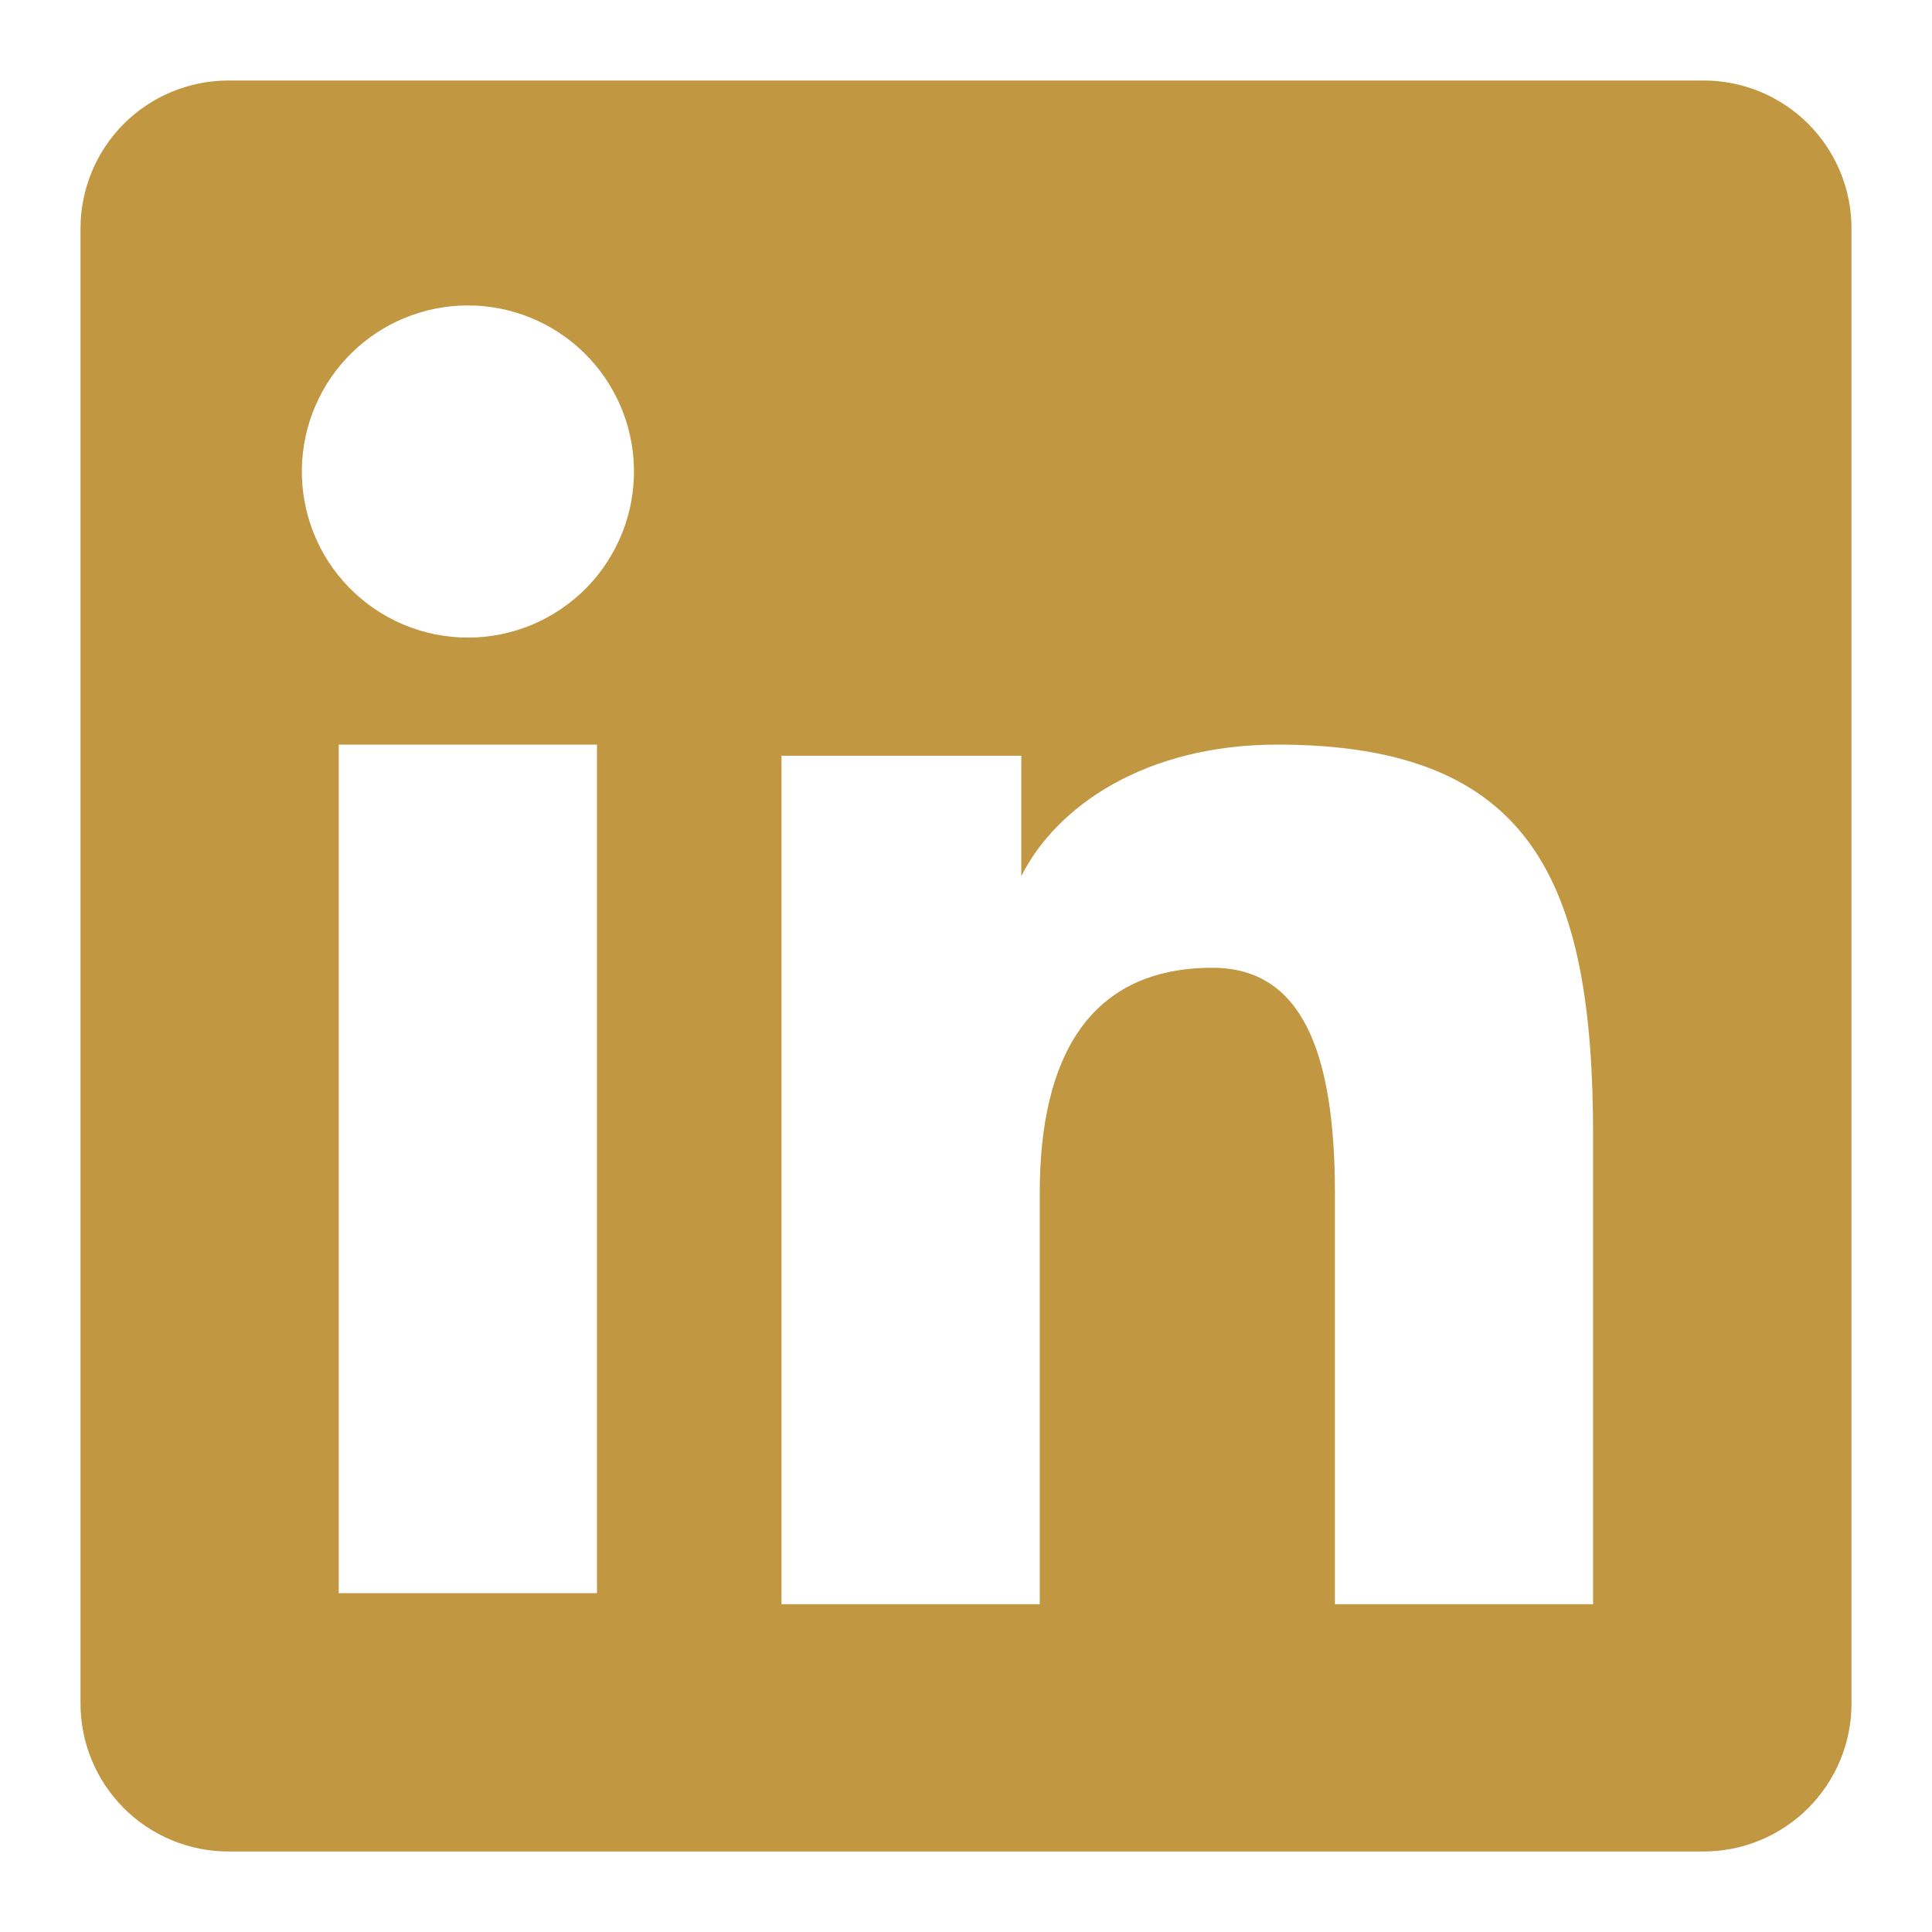 <svg width="64" height="64" viewBox="0 0 64 64" fill="none" xmlns="http://www.w3.org/2000/svg">
<path fill-rule="evenodd" clip-rule="evenodd" d="M2.667 7.568C2.667 6.268 3.183 5.021 4.102 4.102C5.021 3.183 6.268 2.667 7.568 2.667H56.427C57.071 2.665 57.709 2.791 58.304 3.037C58.9 3.283 59.441 3.644 59.897 4.099C60.352 4.555 60.714 5.095 60.96 5.691C61.207 6.286 61.334 6.924 61.333 7.568V56.426C61.334 57.071 61.208 57.709 60.962 58.304C60.715 58.9 60.354 59.441 59.899 59.897C59.443 60.352 58.902 60.714 58.307 60.96C57.712 61.207 57.074 61.334 56.429 61.333H7.568C6.924 61.333 6.287 61.206 5.692 60.96C5.097 60.713 4.556 60.352 4.101 59.897C3.646 59.441 3.285 58.901 3.039 58.306C2.793 57.711 2.666 57.073 2.667 56.429V7.568ZM25.888 25.035H33.832V29.024C34.979 26.73 37.912 24.666 42.32 24.666C50.771 24.666 52.773 29.235 52.773 37.616V53.141H44.221V39.525C44.221 34.752 43.075 32.059 40.163 32.059C36.123 32.059 34.443 34.962 34.443 39.525V53.141H25.888V25.035ZM11.221 52.776H19.776V24.666H11.221V52.776ZM21 15.498C21.016 16.231 20.886 16.959 20.617 17.641C20.347 18.322 19.945 18.943 19.433 19.467C18.92 19.99 18.308 20.406 17.633 20.691C16.958 20.975 16.233 21.121 15.5 21.121C14.767 21.121 14.042 20.975 13.367 20.691C12.691 20.406 12.08 19.99 11.567 19.467C11.055 18.943 10.652 18.322 10.383 17.641C10.114 16.959 9.984 16.231 10 15.498C10.032 14.061 10.625 12.693 11.653 11.687C12.681 10.681 14.062 10.118 15.5 10.118C16.938 10.118 18.319 10.681 19.347 11.687C20.375 12.693 20.968 14.061 21 15.498Z" fill="#C29742"/>
</svg>
